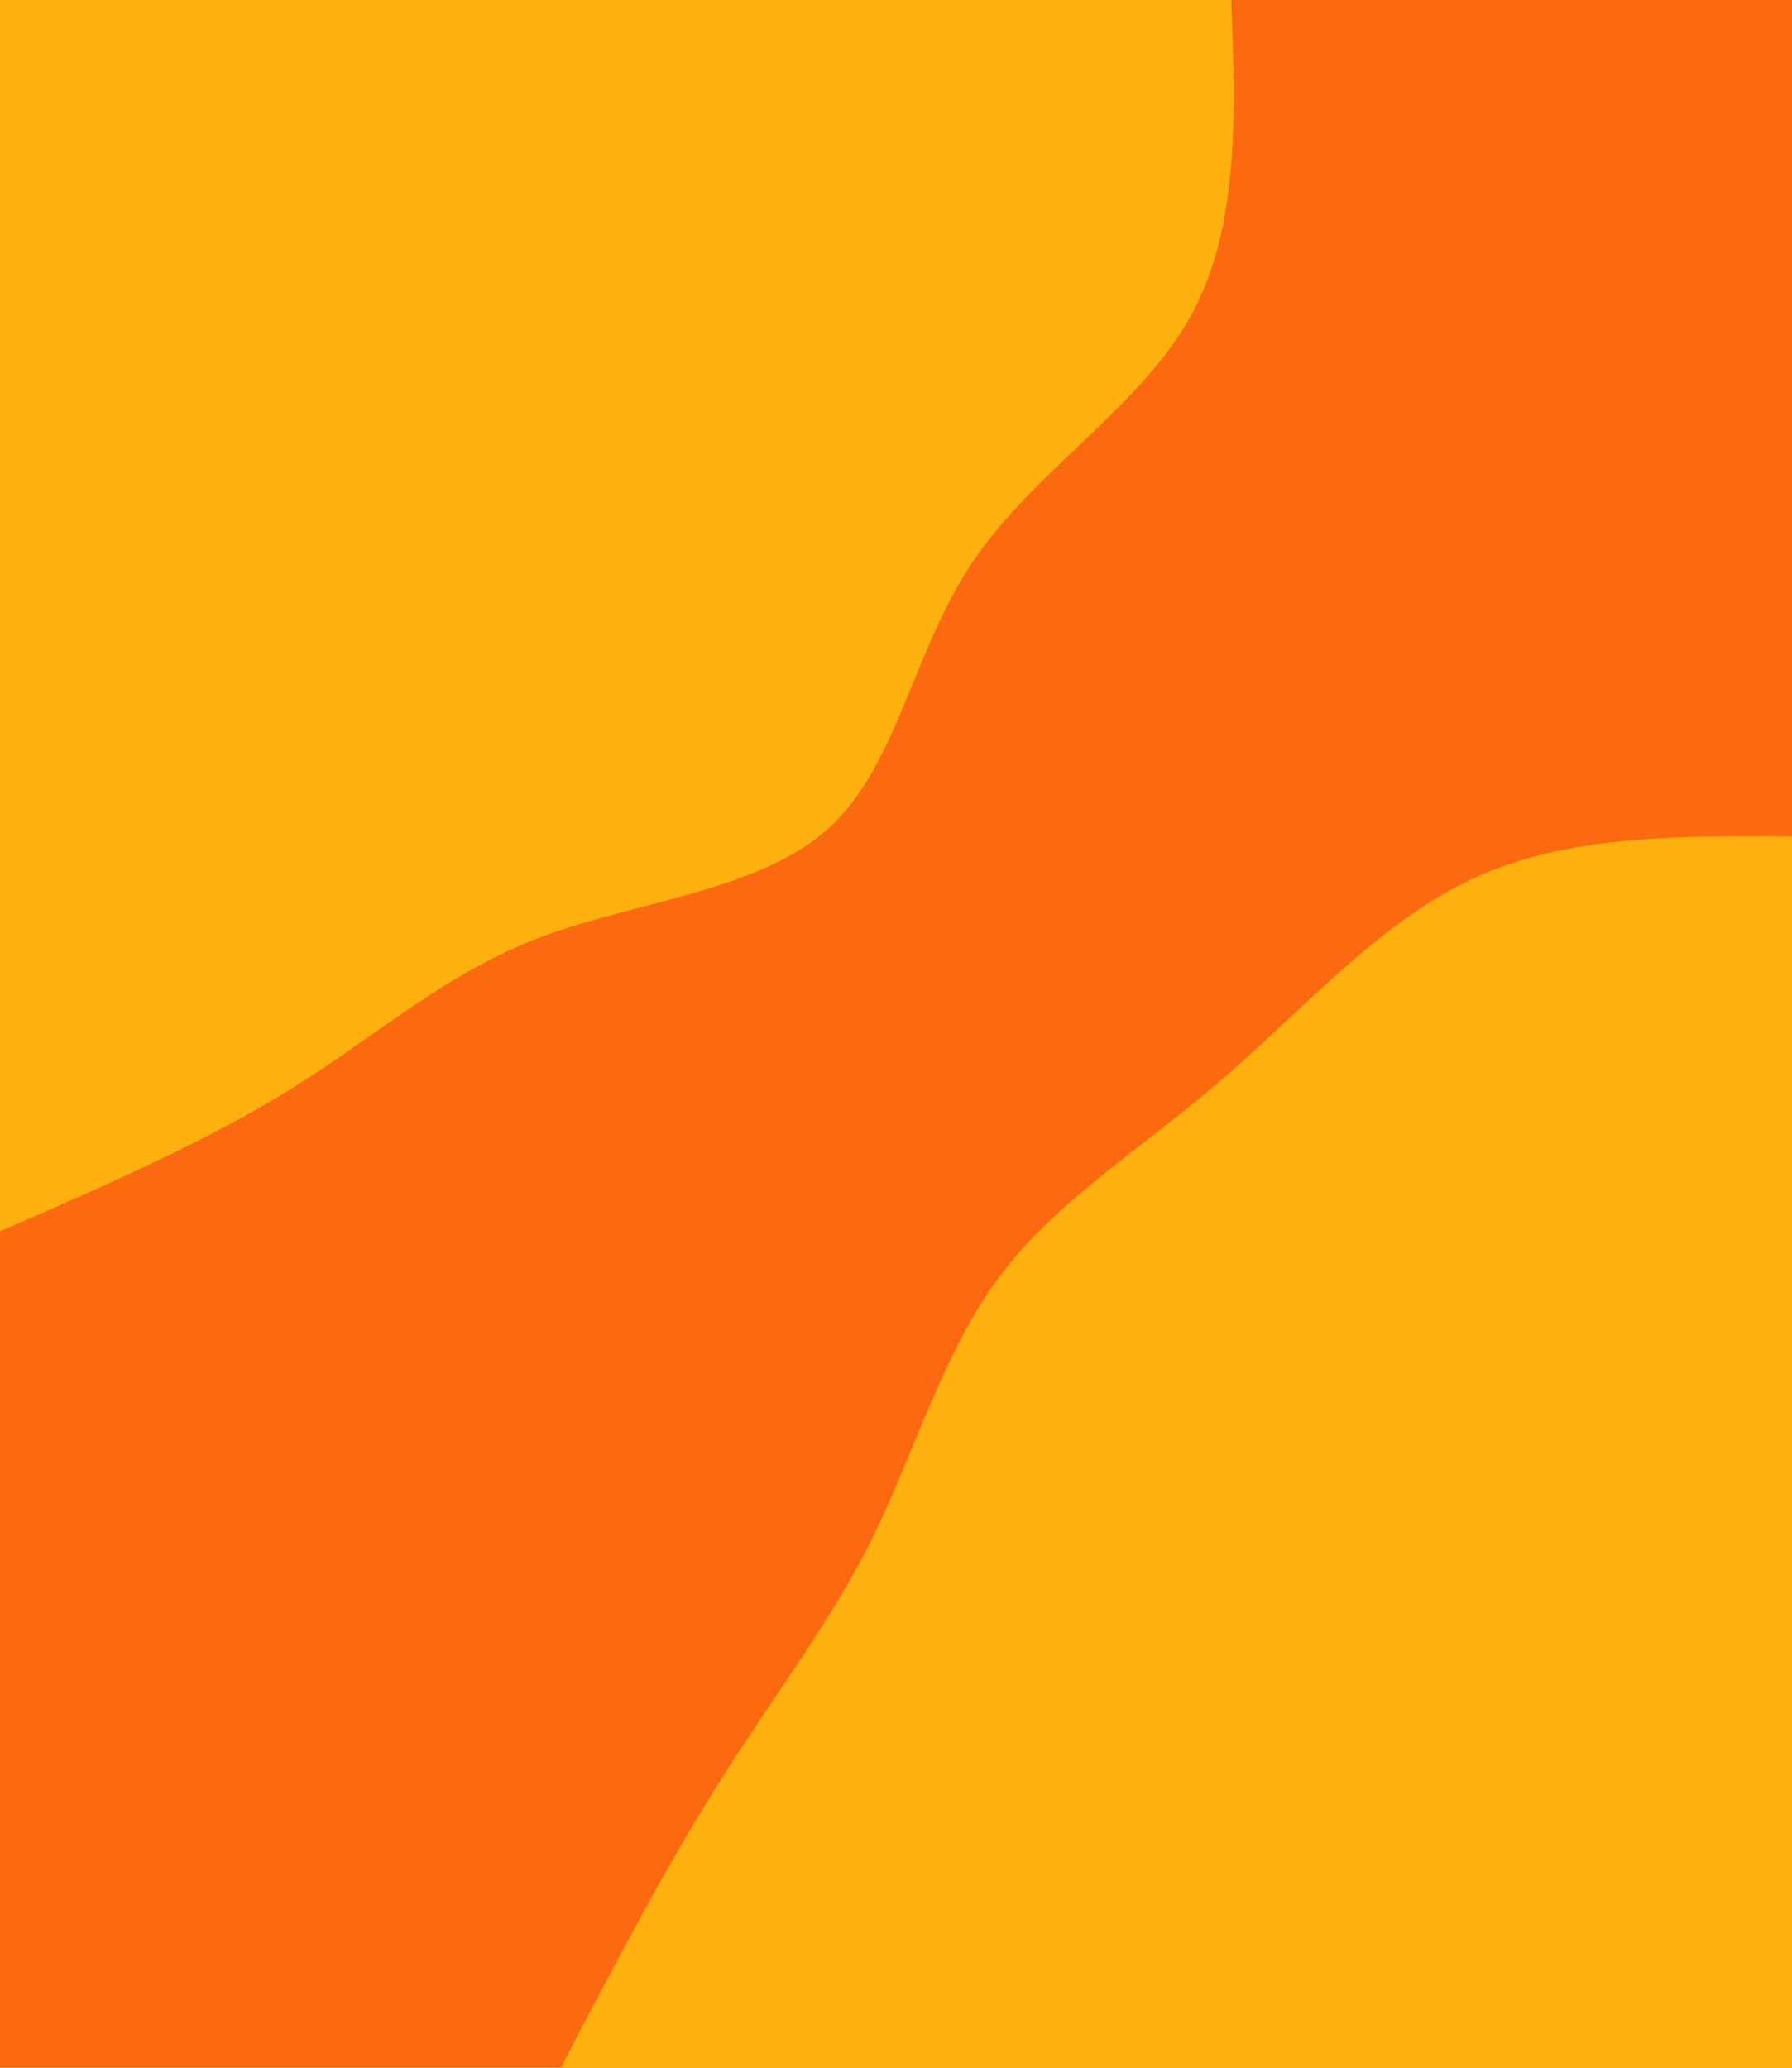 <svg id="visual" viewBox="0 0 520 600" width="520" height="600" xmlns="http://www.w3.org/2000/svg" xmlns:xlink="http://www.w3.org/1999/xlink" version="1.1"><rect x="0" y="0" width="520" height="600" fill="#FC690F"></rect><defs><linearGradient id="grad1_0" x1="0%" y1="100%" x2="100%" y2="0%"><stop offset="30%" stop-color="#fc690f" stop-opacity="1"></stop><stop offset="70%" stop-color="#fc690f" stop-opacity="1"></stop></linearGradient></defs><defs><linearGradient id="grad2_0" x1="0%" y1="100%" x2="100%" y2="0%"><stop offset="30%" stop-color="#fc690f" stop-opacity="1"></stop><stop offset="70%" stop-color="#fc690f" stop-opacity="1"></stop></linearGradient></defs><g transform="translate(520, 600)"><path d="M-357.3 0C-342 -29.2 -326.8 -58.4 -311 -83.3C-295.3 -108.3 -279 -129.1 -266.7 -154C-254.5 -178.9 -246.2 -207.9 -229.8 -229.8C-213.4 -251.7 -188.9 -266.5 -165.5 -286.7C-142.1 -306.8 -119.9 -332.4 -92.5 -345.1C-65.1 -357.8 -32.5 -357.5 0 -357.3L0 0Z" fill="#FDB00E"></path></g><g transform="translate(0, 0)"><path d="M357.3 0C358.5 33.3 359.8 66.5 345.1 92.5C330.4 118.4 299.8 137 282.3 163C264.8 189 260.4 222.3 240.4 240.4C220.4 258.5 184.7 261.5 157 271.9C129.3 282.4 109.5 300.4 84.6 315.9C59.8 331.3 29.9 344.3 0 357.3L0 0Z" fill="#FDB00E"></path></g></svg>